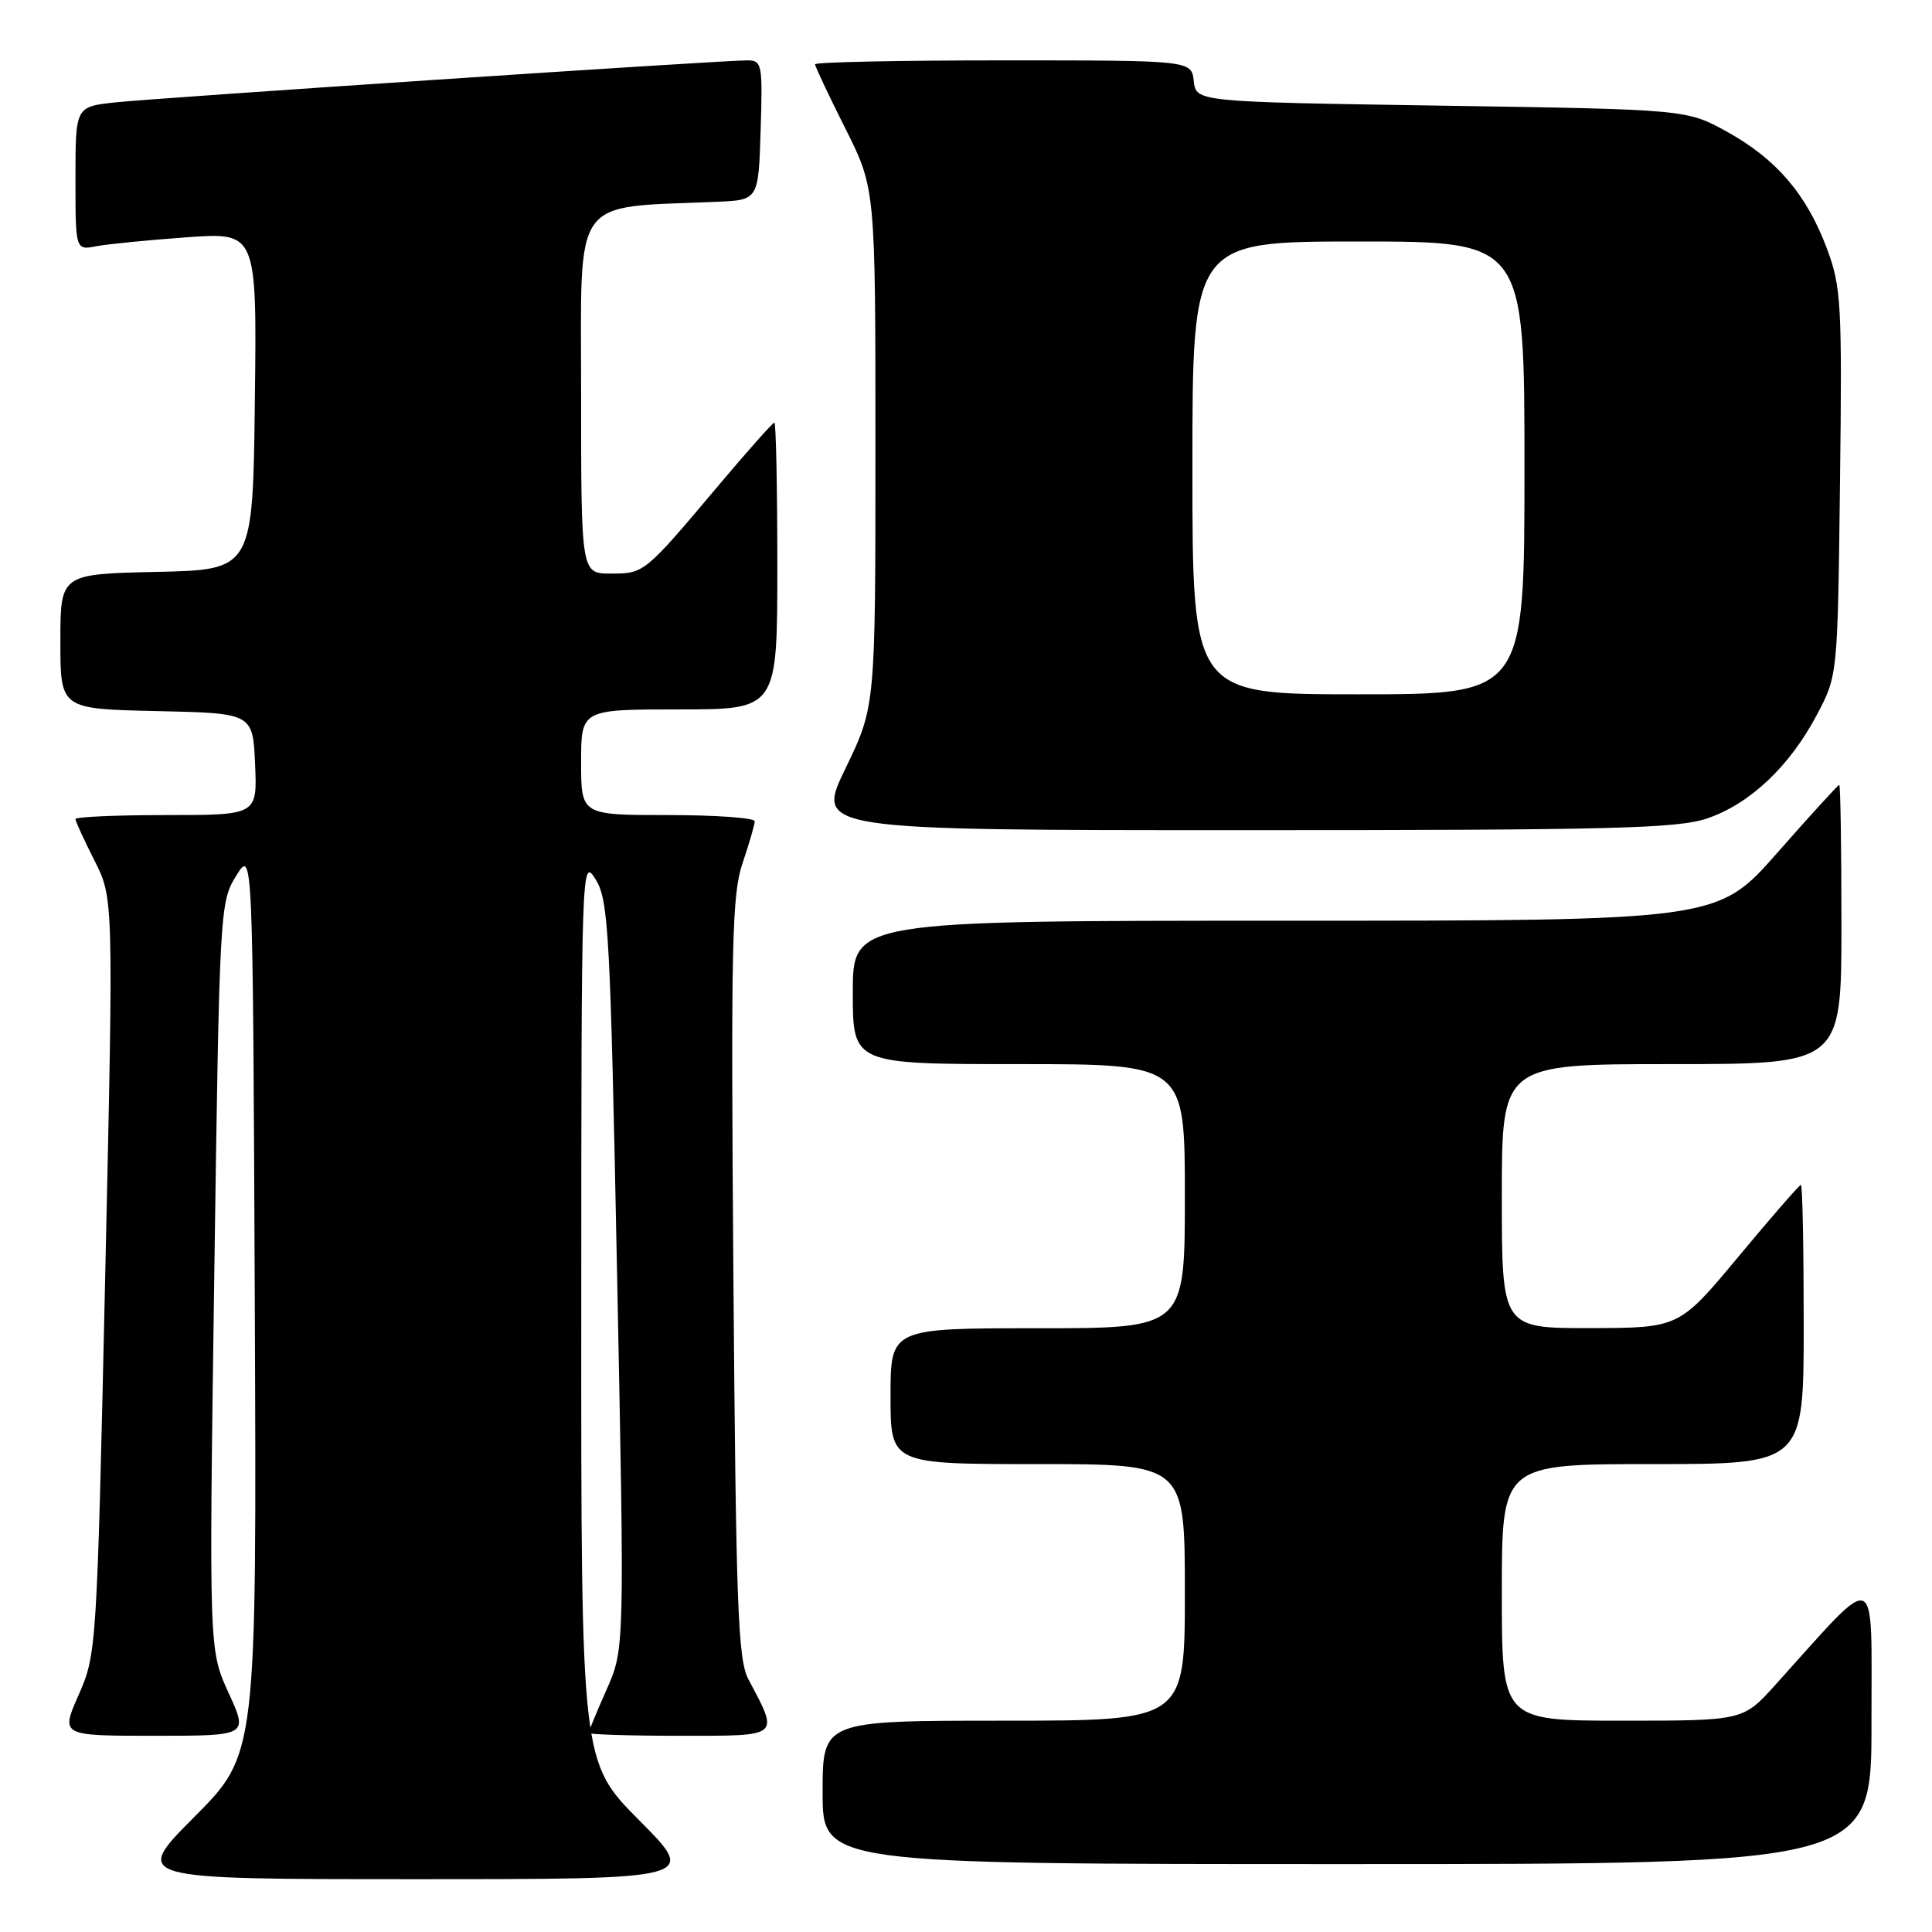 <?xml version="1.0" encoding="UTF-8" standalone="no"?>
<!DOCTYPE svg PUBLIC "-//W3C//DTD SVG 1.1//EN" "http://www.w3.org/Graphics/SVG/1.1/DTD/svg11.dtd" >
<svg xmlns="http://www.w3.org/2000/svg" xmlns:xlink="http://www.w3.org/1999/xlink" version="1.1" viewBox="0 0 256 256">
 <g >
 <path fill="currentColor"
d=" M 84.73 241.23 C 77.00 233.46 77.00 233.46 77.02 173.48 C 77.03 114.43 77.06 113.55 78.91 116.50 C 80.64 119.27 80.86 123.33 81.77 169.00 C 82.76 218.50 82.76 218.50 80.38 223.87 C 79.07 226.82 78.00 229.41 78.00 229.62 C 78.00 229.83 83.43 230.00 90.07 230.00 C 103.57 230.00 103.26 230.25 99.16 222.50 C 97.78 219.90 97.52 212.73 97.18 169.28 C 96.84 125.13 96.98 118.49 98.40 114.35 C 99.28 111.76 100.00 109.27 100.00 108.82 C 100.00 108.37 94.83 108.00 88.50 108.00 C 77.00 108.00 77.00 108.00 77.00 101.00 C 77.00 94.00 77.00 94.00 90.00 94.00 C 103.00 94.00 103.00 94.00 103.00 75.00 C 103.00 64.55 102.82 56.00 102.61 56.00 C 102.39 56.00 99.05 59.76 95.17 64.37 C 85.38 75.99 85.37 76.00 80.93 76.00 C 77.00 76.00 77.00 76.00 77.00 52.08 C 77.00 25.54 75.56 27.57 95.00 26.74 C 100.50 26.50 100.50 26.50 100.79 17.25 C 101.06 8.43 100.98 8.00 98.98 8.00 C 95.44 8.00 20.84 12.97 15.25 13.57 C 10.00 14.14 10.00 14.14 10.00 23.65 C 10.00 33.16 10.00 33.16 12.75 32.63 C 14.26 32.34 19.67 31.81 24.77 31.44 C 34.04 30.78 34.04 30.78 33.77 53.14 C 33.50 75.50 33.50 75.50 20.75 75.78 C 8.00 76.06 8.00 76.06 8.00 85.00 C 8.00 93.94 8.00 93.94 20.75 94.22 C 33.50 94.50 33.50 94.50 33.80 101.25 C 34.09 108.00 34.09 108.00 22.05 108.00 C 15.42 108.00 10.00 108.24 10.00 108.53 C 10.00 108.83 11.14 111.31 12.53 114.05 C 15.05 119.04 15.05 119.04 13.94 169.10 C 12.84 218.57 12.79 219.21 10.42 224.58 C 8.03 230.00 8.03 230.00 20.46 230.00 C 32.89 230.00 32.89 230.00 30.29 224.32 C 27.69 218.64 27.69 218.64 28.39 169.11 C 29.08 120.41 29.13 119.53 31.30 116.04 C 33.50 112.50 33.50 112.50 33.76 172.47 C 34.02 232.44 34.02 232.44 25.78 240.72 C 17.54 249.00 17.54 249.00 55.00 249.00 C 92.45 249.00 92.45 249.00 84.73 241.23 Z  M 247.98 228.25 C 247.95 207.34 249.18 207.82 235.23 223.27 C 230.96 228.00 230.96 228.00 214.98 228.00 C 199.00 228.00 199.00 228.00 199.00 211.00 C 199.00 194.00 199.00 194.00 219.00 194.00 C 239.00 194.00 239.00 194.00 239.00 175.50 C 239.00 165.32 238.84 157.00 238.63 157.00 C 238.43 157.00 234.72 161.26 230.38 166.48 C 222.50 175.95 222.50 175.95 210.75 175.98 C 199.00 176.00 199.00 176.00 199.00 158.50 C 199.00 141.00 199.00 141.00 221.50 141.00 C 244.00 141.00 244.00 141.00 244.00 122.50 C 244.00 112.33 243.87 104.00 243.71 104.00 C 243.55 104.00 239.86 108.05 235.50 113.00 C 227.58 122.00 227.58 122.00 170.29 122.00 C 113.00 122.00 113.00 122.00 113.00 131.50 C 113.00 141.00 113.00 141.00 135.00 141.00 C 157.00 141.00 157.00 141.00 157.00 158.50 C 157.00 176.00 157.00 176.00 137.50 176.00 C 118.00 176.00 118.00 176.00 118.00 185.00 C 118.00 194.00 118.00 194.00 137.50 194.00 C 157.00 194.00 157.00 194.00 157.00 211.00 C 157.00 228.00 157.00 228.00 133.00 228.00 C 109.00 228.00 109.00 228.00 109.00 237.50 C 109.00 247.00 109.00 247.00 178.50 247.00 C 248.00 247.00 248.00 247.00 247.98 228.25 Z  M 226.23 108.44 C 231.89 106.51 237.16 101.52 240.76 94.69 C 243.50 89.50 243.50 89.50 243.81 63.95 C 244.10 40.24 243.97 38.00 242.08 32.95 C 239.39 25.76 235.40 21.09 228.86 17.47 C 223.50 14.50 223.50 14.50 191.00 14.00 C 158.50 13.50 158.50 13.50 158.18 10.75 C 157.87 8.00 157.87 8.00 132.93 8.00 C 119.22 8.00 108.00 8.23 108.00 8.52 C 108.00 8.81 109.80 12.62 112.00 17.00 C 116.00 24.96 116.00 24.96 116.00 59.28 C 116.00 93.61 116.00 93.61 112.04 101.80 C 108.07 110.00 108.07 110.00 164.86 110.00 C 213.75 110.00 222.28 109.78 226.23 108.44 Z  M 158.00 62.00 C 158.00 32.00 158.00 32.00 180.00 32.00 C 202.00 32.00 202.00 32.00 202.00 62.00 C 202.00 92.00 202.00 92.00 180.00 92.00 C 158.00 92.00 158.00 92.00 158.00 62.00 Z "/>
</g>
</svg>